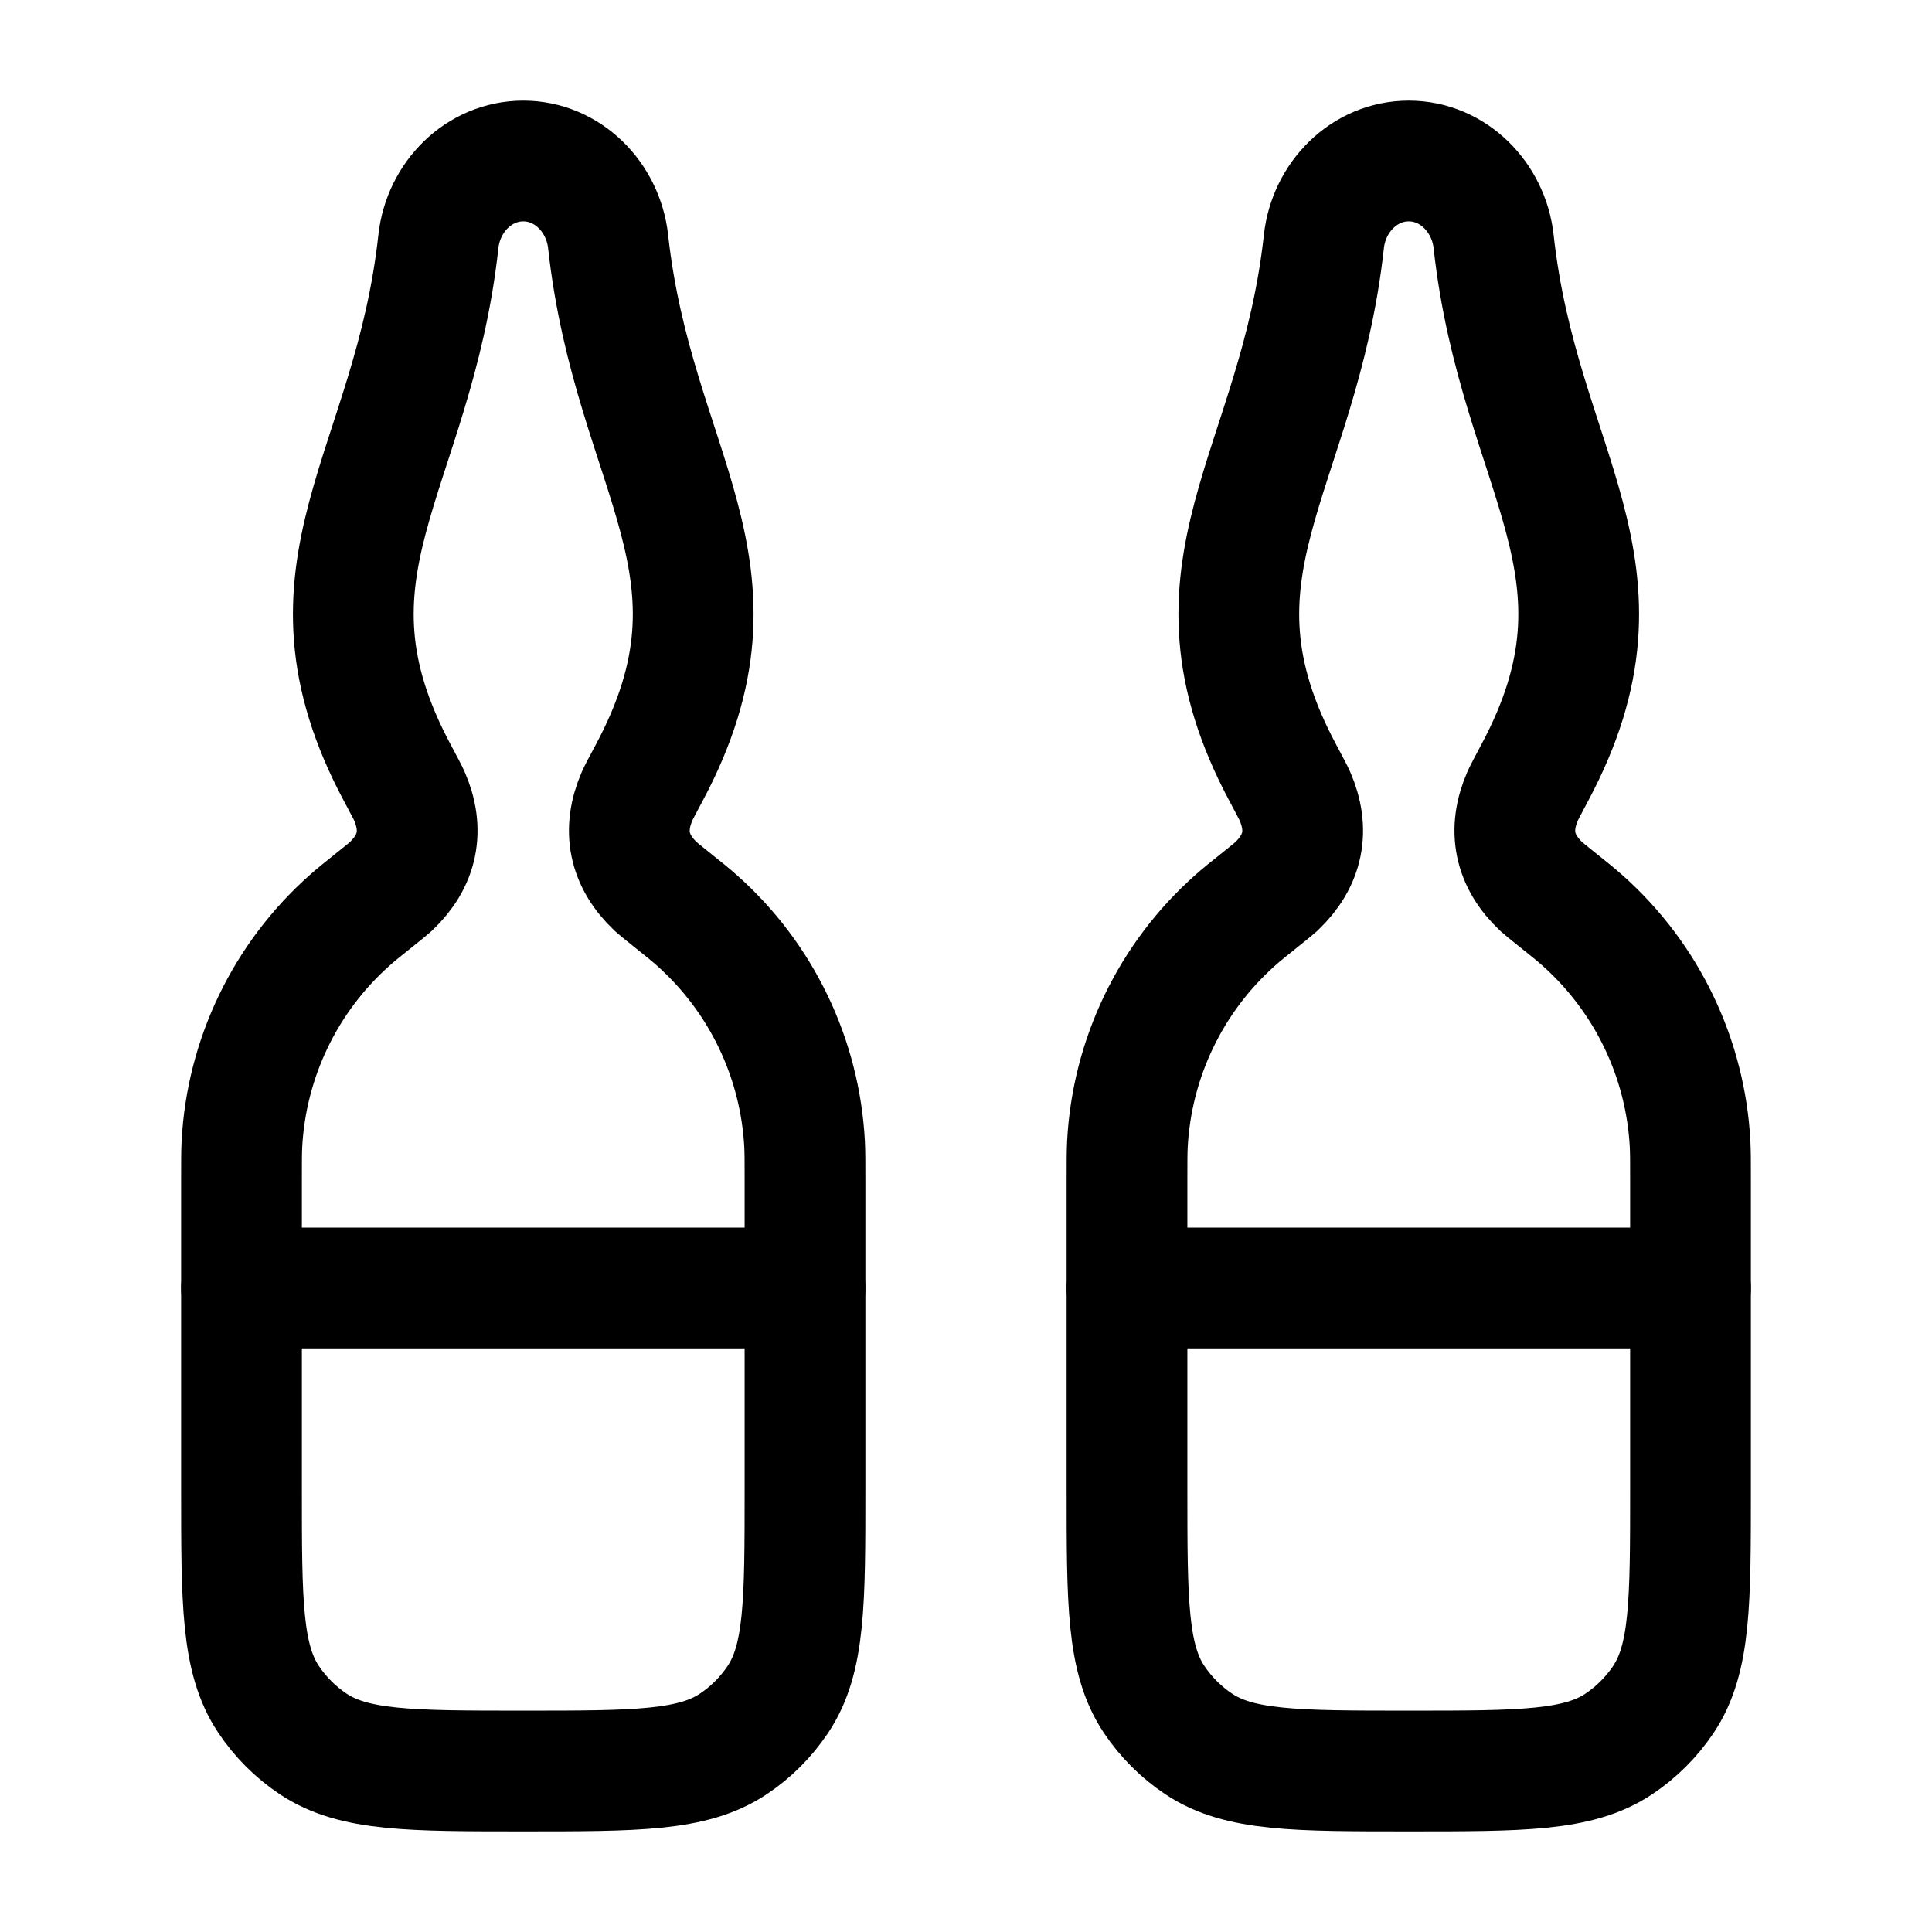 <svg width="24" height="24" viewBox="0 0 24 24" fill="none" xmlns="http://www.w3.org/2000/svg">
    <path d="M5.446 2.999C5.13 5.879 3.58 7.069 4.938 9.605C5.025 9.768 5.068 9.849 5.084 9.886C5.27 10.312 5.191 10.695 4.853 11.014C4.823 11.041 4.774 11.081 4.675 11.16C4.505 11.296 4.42 11.364 4.343 11.433C3.543 12.144 3.061 13.146 3.005 14.215C3 14.319 3 14.428 3 14.645V18.5C3 19.904 3 20.607 3.337 21.111C3.483 21.329 3.67 21.517 3.889 21.663C4.393 22 5.096 22 6.5 22C7.904 22 8.607 22 9.111 21.663C9.33 21.517 9.517 21.329 9.663 21.111C10 20.607 10 19.904 10 18.5V14.645C10 14.428 10 14.319 9.995 14.215C9.939 13.146 9.457 12.144 8.657 11.433C8.58 11.364 8.495 11.296 8.325 11.16C8.226 11.081 8.177 11.041 8.147 11.014C7.809 10.695 7.73 10.312 7.916 9.886C7.932 9.849 7.975 9.768 8.062 9.605C9.42 7.069 7.87 5.879 7.554 2.999C7.493 2.45 7.052 2 6.5 2C5.947 2 5.506 2.45 5.446 2.999Z" stroke="currentColor" stroke-width="1.5" stroke-linecap="round" stroke-linejoin="round"/>
    <path d="M10 16H3" stroke="currentColor" stroke-width="1.5" stroke-linecap="round" stroke-linejoin="round"/>
    <path d="M16.446 2.999C16.13 5.879 14.58 7.069 15.938 9.605C16.024 9.768 16.068 9.849 16.084 9.886C16.27 10.312 16.191 10.695 15.853 11.014C15.823 11.041 15.774 11.081 15.675 11.16C15.505 11.296 15.42 11.364 15.343 11.433C14.543 12.144 14.061 13.146 14.005 14.215C14 14.319 14 14.428 14 14.645V18.5C14 19.904 14 20.607 14.337 21.111C14.483 21.329 14.671 21.517 14.889 21.663C15.393 22 16.096 22 17.5 22C18.904 22 19.607 22 20.111 21.663C20.329 21.517 20.517 21.329 20.663 21.111C21 20.607 21 19.904 21 18.5V14.645C21 14.428 21 14.319 20.995 14.215C20.939 13.146 20.457 12.144 19.657 11.433C19.58 11.364 19.495 11.296 19.325 11.16C19.226 11.081 19.177 11.041 19.147 11.014C18.809 10.695 18.73 10.312 18.916 9.886C18.932 9.849 18.976 9.768 19.062 9.605C20.42 7.069 18.87 5.879 18.554 2.999C18.493 2.45 18.052 2 17.5 2C16.947 2 16.506 2.45 16.446 2.999Z" stroke="currentColor" stroke-width="1.5" stroke-linecap="round" stroke-linejoin="round"/>
    <path d="M21 16H14" stroke="currentColor" stroke-width="1.5" stroke-linecap="round" stroke-linejoin="round"/>
</svg>
